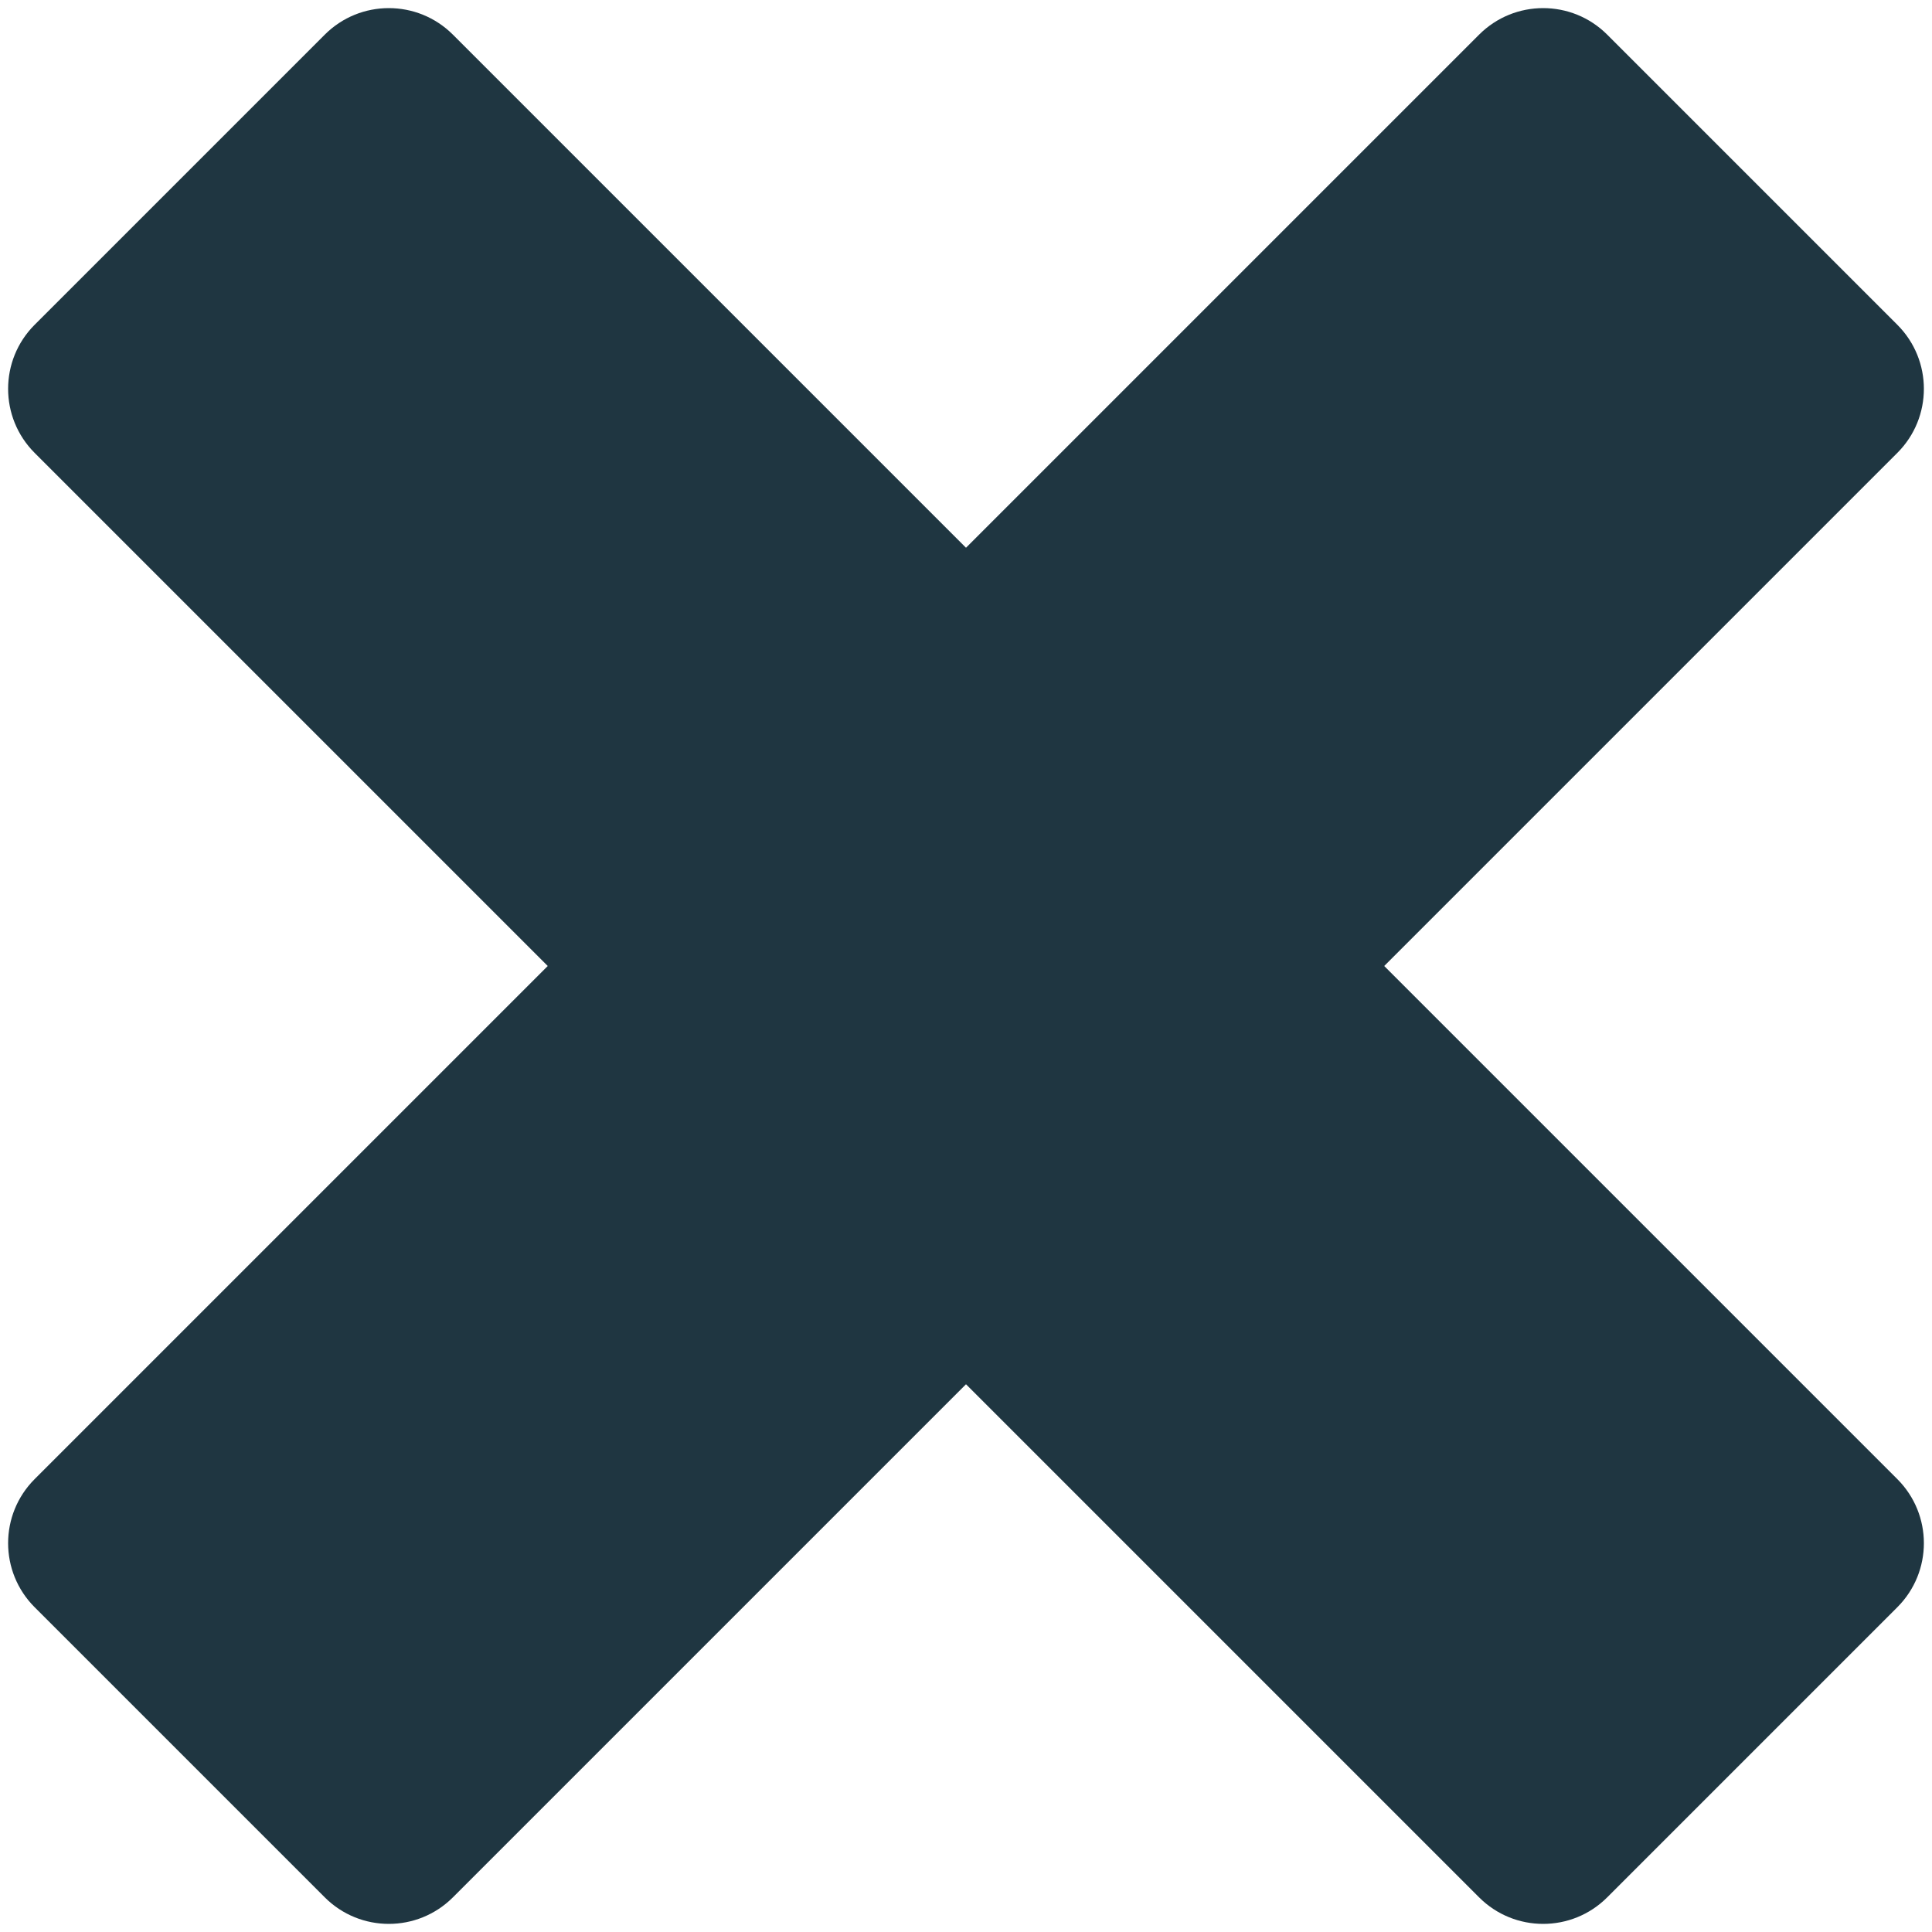 <svg width="64" height="64" viewBox="0 0 64 64" fill="none" xmlns="http://www.w3.org/2000/svg">
<path fill-rule="evenodd" clip-rule="evenodd" d="M53.24 1.147C52.069 -0.024 50.169 -0.024 48.998 1.147L32 18.145L15.002 1.147C13.83 -0.024 11.931 -0.024 10.759 1.147L1.147 10.759C-0.024 11.931 -0.024 13.831 1.147 15.002L18.145 32L1.147 48.998C-0.024 50.17 -0.024 52.069 1.147 53.241L10.759 62.853C11.931 64.024 13.83 64.024 15.002 62.853L32 45.855L48.998 62.853C50.169 64.024 52.069 64.024 53.24 62.853L62.852 53.241C64.024 52.069 64.024 50.17 62.852 48.998L45.854 32L62.852 15.002C64.024 13.831 64.024 11.931 62.852 10.759L53.24 1.147Z" fill="#1F3641"/>
</svg>
